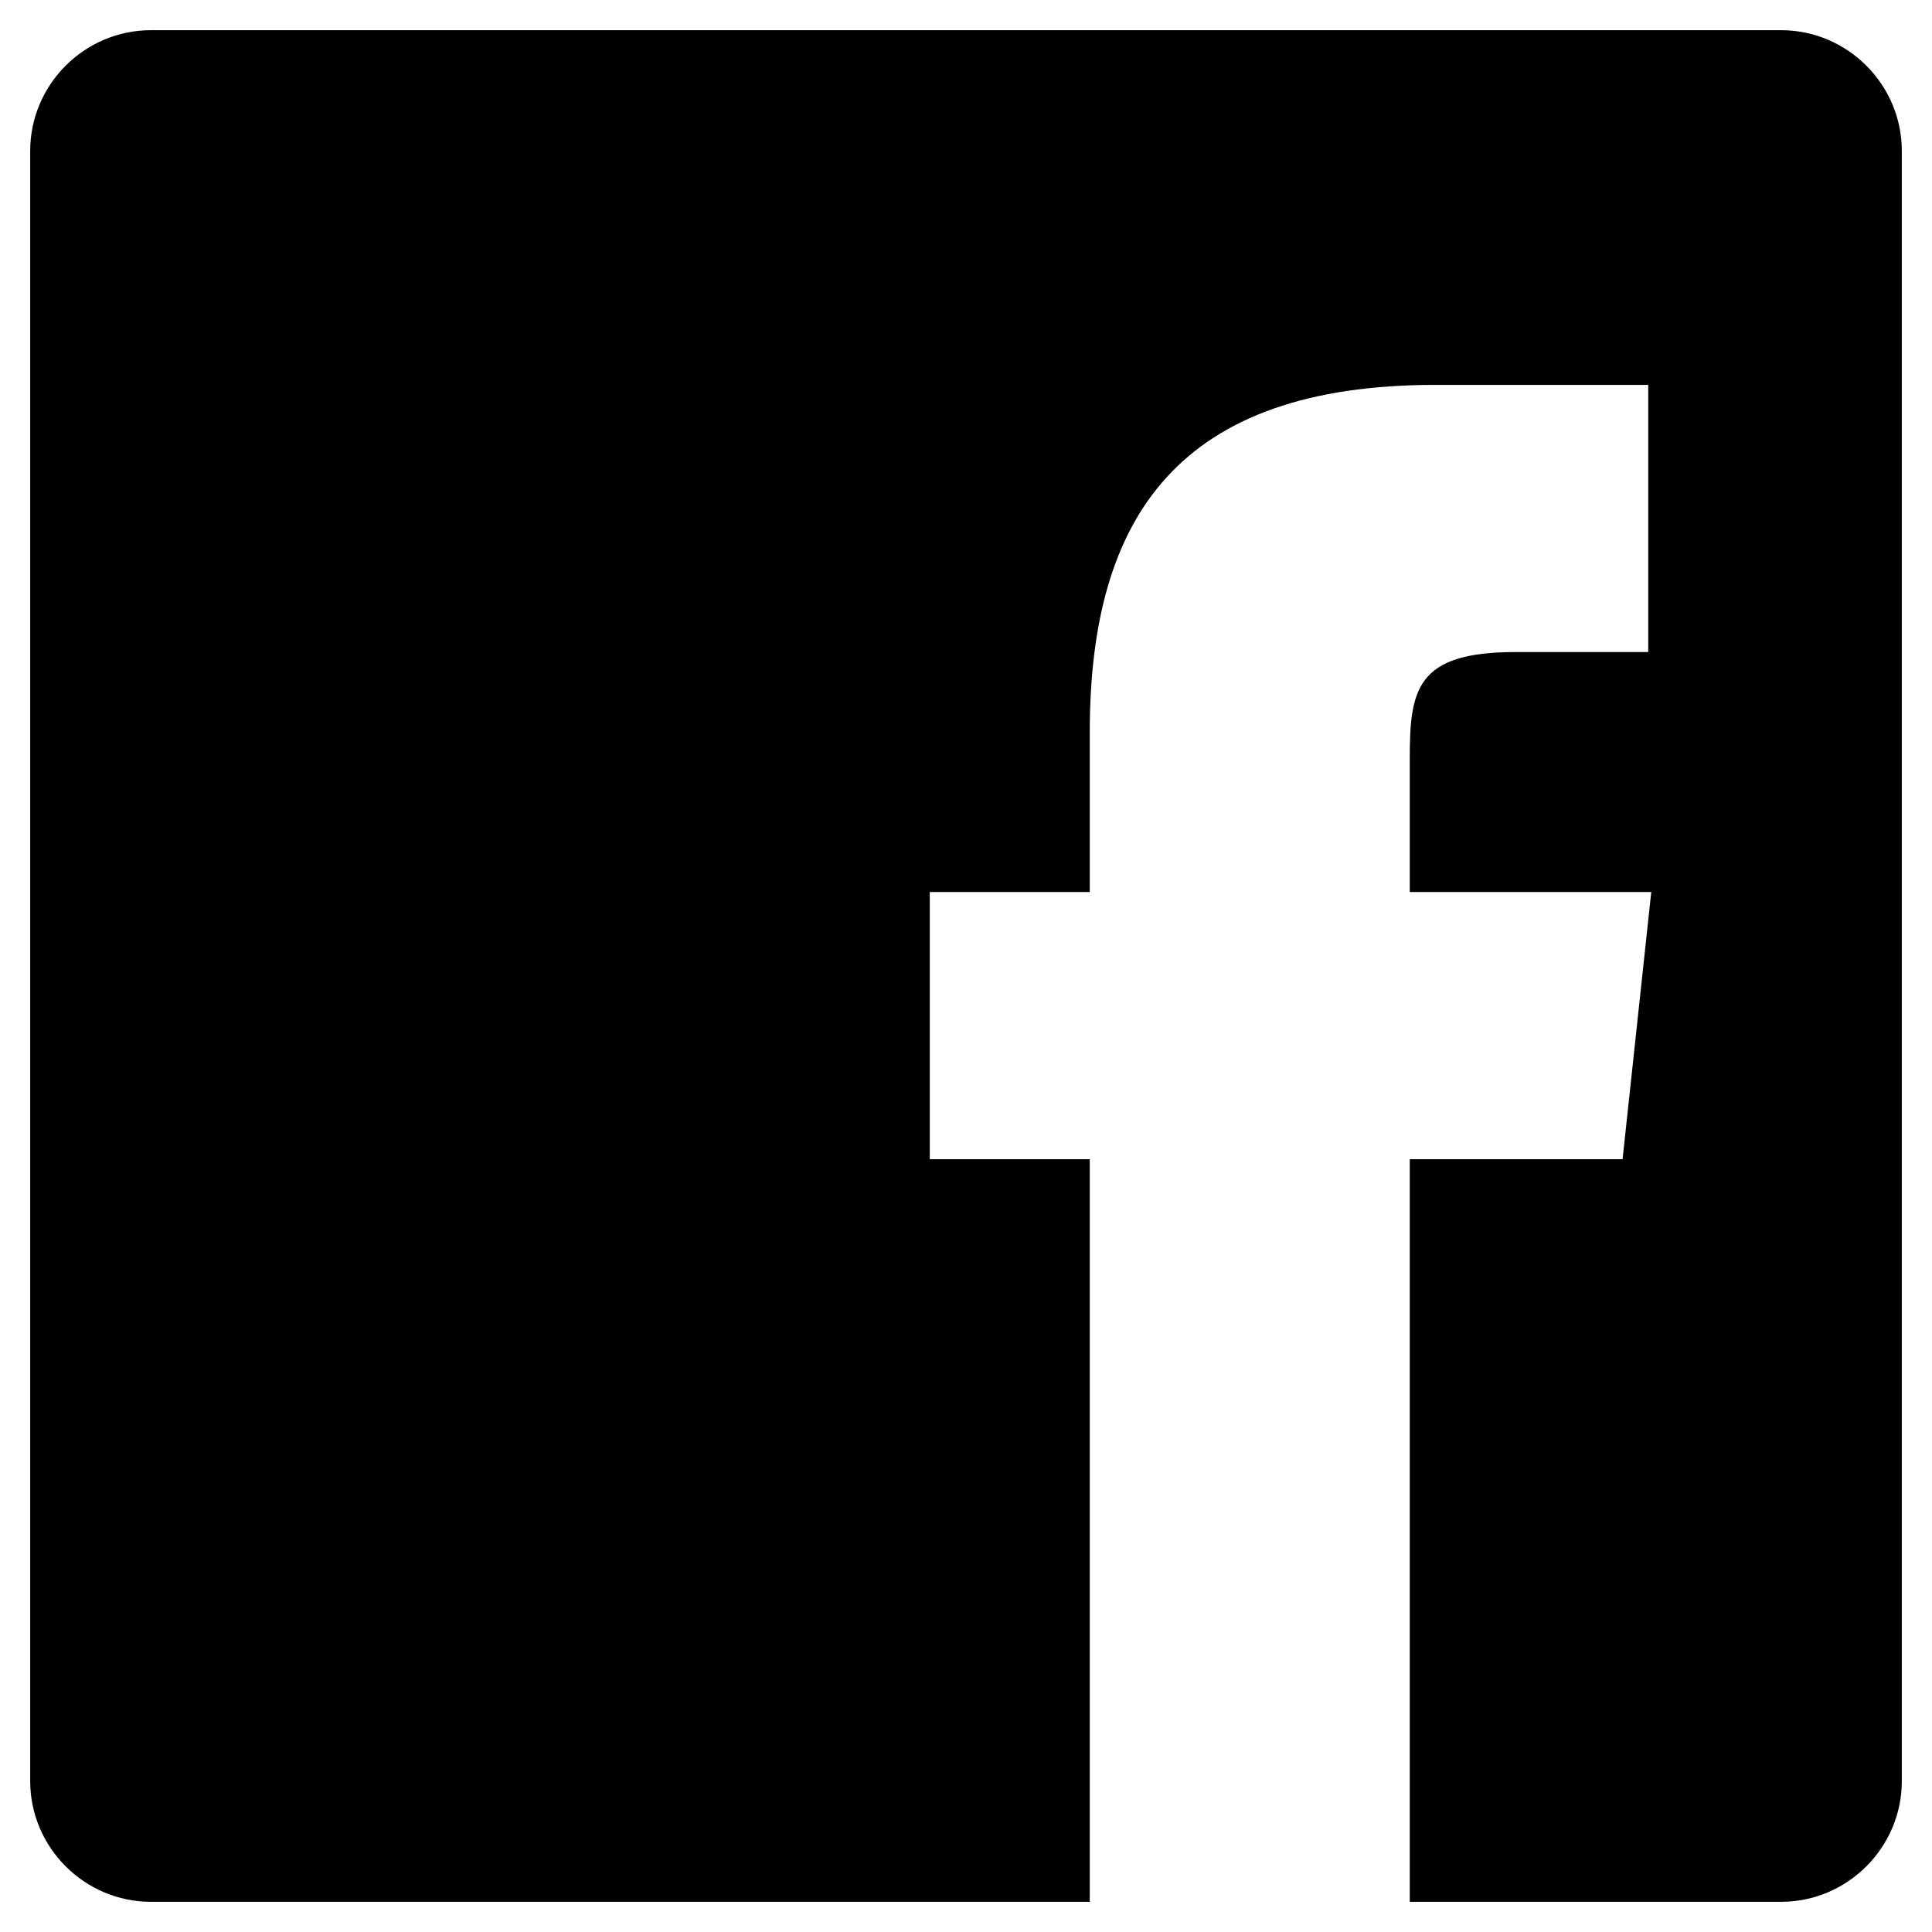 <?xml version="1.0" encoding="utf-8"?>
<!-- Generator: Adobe Illustrator 19.0.0, SVG Export Plug-In . SVG Version: 6.00 Build 0)  -->
<svg version="1.1"
	 id="svg2" xmlns:sodipodi="http://sodipodi.sourceforge.net/DTD/sodipodi-0.dtd" xmlns:svg="http://www.w3.org/2000/svg" xmlns:dc="http://purl.org/dc/elements/1.1/" xmlns:cc="http://creativecommons.org/ns#" xmlns:rdf="http://www.w3.org/1999/02/22-rdf-syntax-ns#" xmlns:inkscape="http://www.inkscape.org/namespaces/inkscape" inkscape:version="0.46" inkscape:output_extension="org.inkscape.output.svg.inkscape" sodipodi:version="0.32" sodipodi:docname="F_icon_reversed.html"
	 xmlns="http://www.w3.org/2000/svg" xmlns:xlink="http://www.w3.org/1999/xlink" x="0px" y="0px" viewBox="-134 176.9 128 128"
	 style="enable-background:new -134 176.9 128 128;" xml:space="preserve">
<defs>
	
	
		<inkscape:perspective  inkscape:vp_x="0 : 64 : 1" sodipodi:type="inkscape:persp3d" inkscape:vp_z="128 : 64 : 1" id="perspective20" inkscape:vp_y="0 : 1000 : 0" inkscape:persp3d-origin="64 : 42.666667 : 1">
		</inkscape:perspective>
</defs>
<sodipodi:namedview  bordercolor="#666666" inkscape:cx="64" borderopacity="1.0" pagecolor="#ffffff" objecttolerance="10.0" gridtolerance="10.0" guidetolerance="10.0" showgrid="false" inkscape:zoom="3.609375" inkscape:cy="64" id="base" inkscape:pageshadow="2" inkscape:window-height="669" inkscape:pageopacity="0.0" inkscape:current-layer="svg2" inkscape:window-width="644" inkscape:window-y="25" inkscape:window-x="25">
	</sodipodi:namedview>
<g id="Layer_4">
	<g id="g8">
	</g>
</g>
<path d="M-16,178.9h-108c-4.4,0-8,3.6-8,8v108c0,4.4,3.6,8,8,8h62.2v-49.2h-10.6V236h10.6v-10.6c0-14.4,6-23,22.9-23h14.1v17.7h-8.8
	c-6.6,0-7,2.5-7,7.1v8.8h16l-1.9,17.7h-14.1v49.2H-16c4.4,0,8-3.6,8-8v-108C-8,182.5-11.6,178.9-16,178.9z"/>
</svg>
